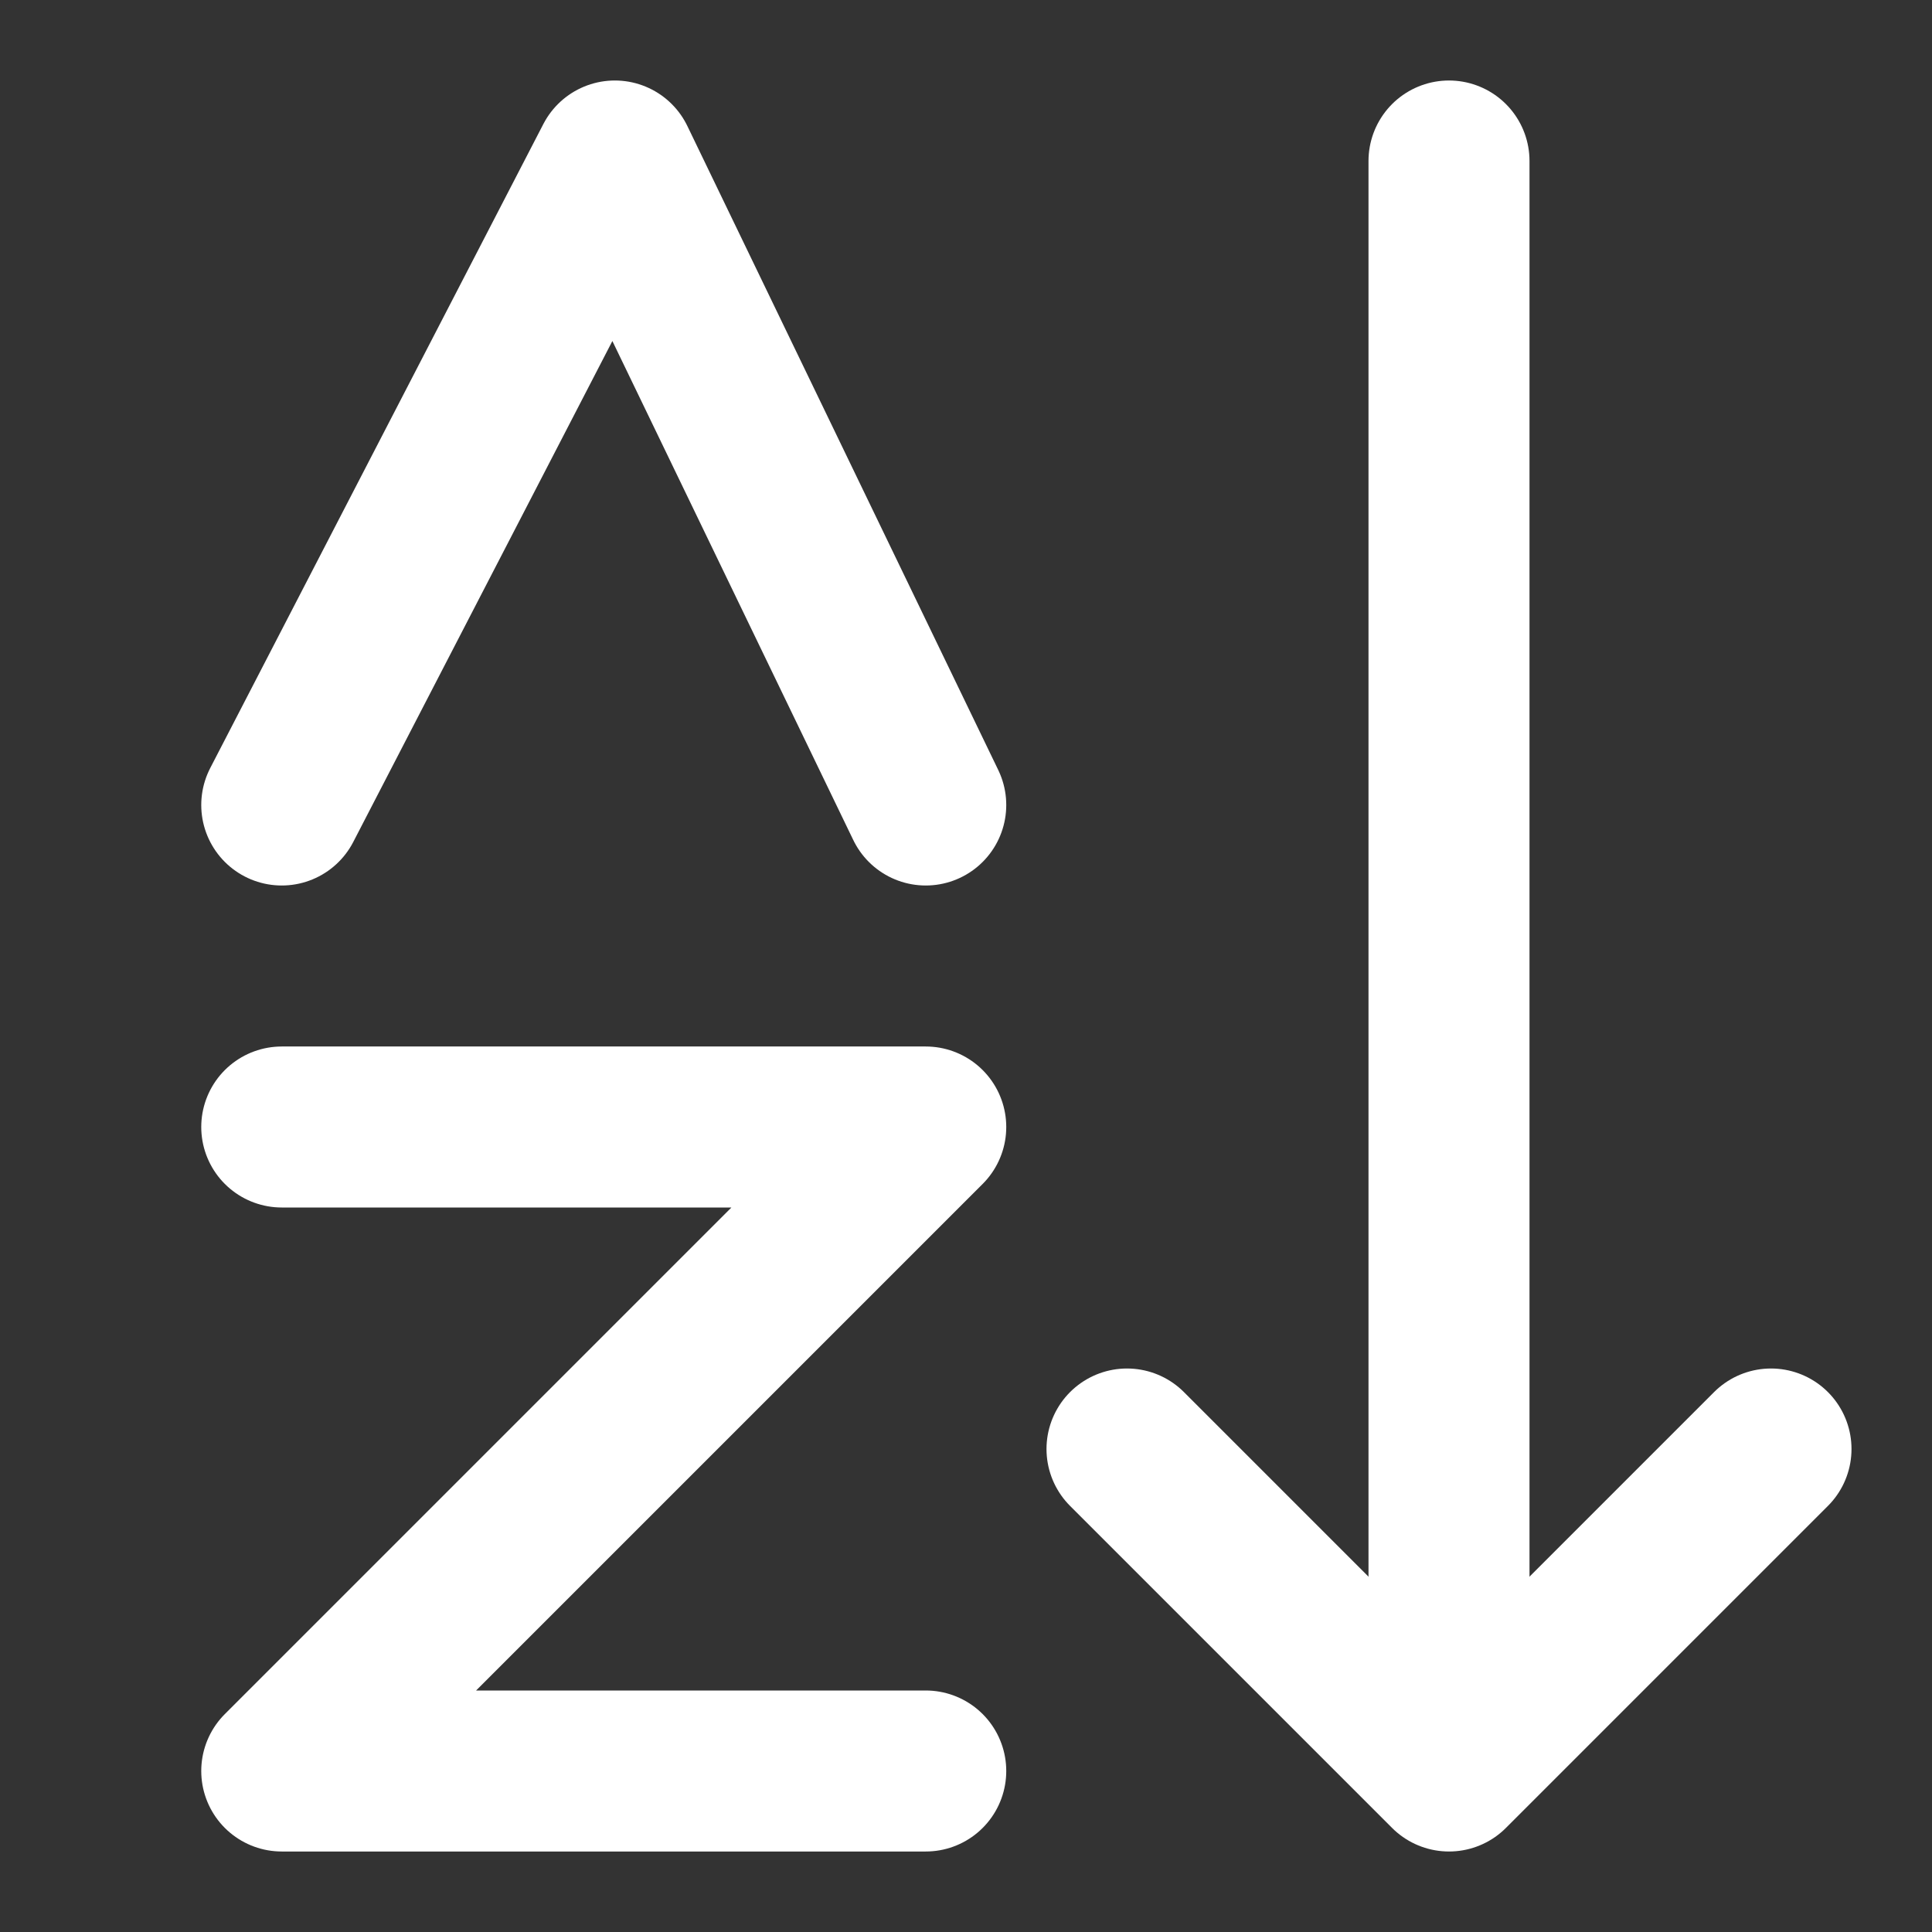 <?xml version="1.0" encoding="UTF-8"?><svg width="28" height="28" viewBox="0 0 48 48" fill="none" xmlns="http://www.w3.org/2000/svg"><rect x="0" y="0" width="48" height="48" fill="#333333" stroke="none"/><path d="M36 4V43.5" stroke="#ffffff" stroke-width="4" stroke-linecap="round" stroke-linejoin="round"/><path d="M7 28H23L7 44H23" stroke="#ffffff" stroke-width="4" stroke-linecap="round" stroke-linejoin="round"/><path d="M7 20L15.276 4L23 20" stroke="#ffffff" stroke-width="4" stroke-linecap="round" stroke-linejoin="round"/><path d="M44 36L36 44L28 36" stroke="#ffffff" stroke-width="4" stroke-linecap="round" stroke-linejoin="round"/></svg>